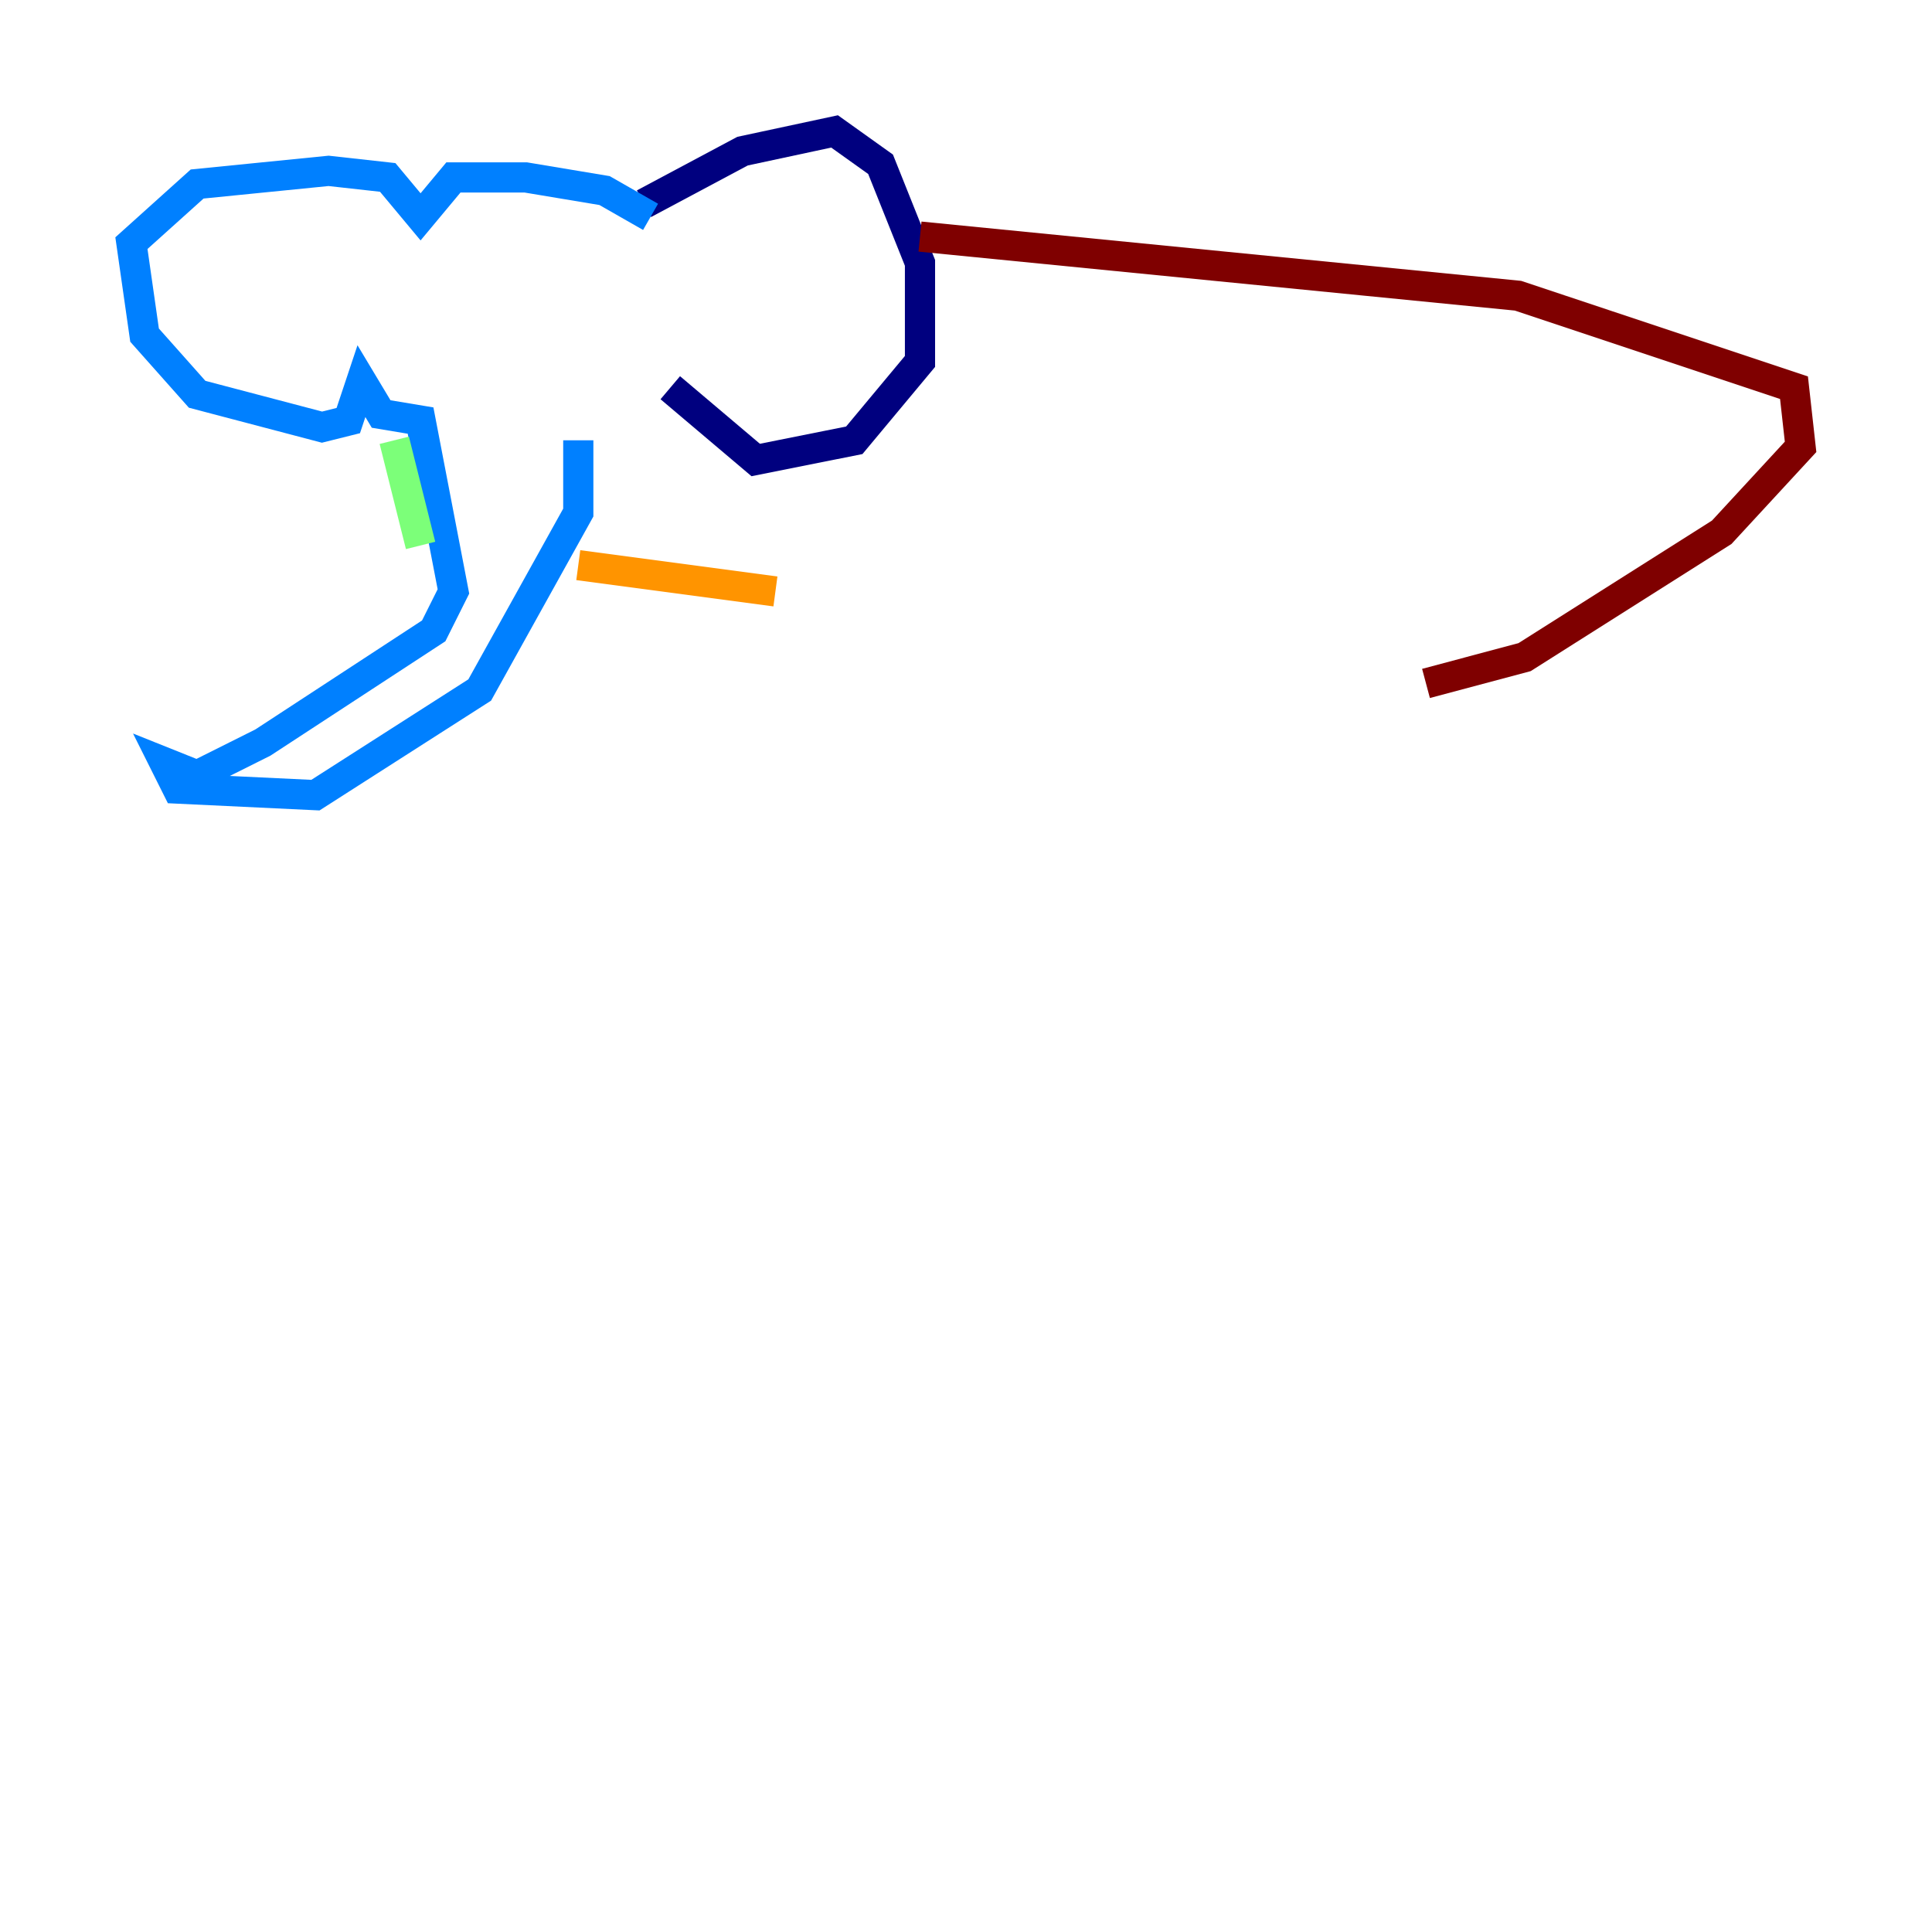 <?xml version="1.0" encoding="utf-8" ?>
<svg baseProfile="tiny" height="128" version="1.2" viewBox="0,0,128,128" width="128" xmlns="http://www.w3.org/2000/svg" xmlns:ev="http://www.w3.org/2001/xml-events" xmlns:xlink="http://www.w3.org/1999/xlink"><defs /><polyline fill="none" points="42.667,13.497 49.197,10.014 55.292,8.707 58.34,10.884 60.952,17.415 60.952,23.946 56.599,29.17 50.068,30.476 44.408,25.687" stroke="#00007f" stroke-width="2" /><polyline fill="none" points="43.102,14.367 40.054,12.626 34.83,11.755 30.041,11.755 27.864,14.367 25.687,11.755 21.769,11.32 13.061,12.191 8.707,16.109 9.578,22.204 13.061,26.122 21.333,28.299 23.075,27.864 23.946,25.252 25.252,27.429 27.864,27.864 30.041,39.184 28.735,41.796 17.415,49.197 13.061,51.374 10.884,50.503 11.755,52.245 20.898,52.68 31.782,45.714 38.313,33.959 38.313,29.17" stroke="#0080ff" stroke-width="2" /><polyline fill="none" points="26.122,29.17 27.864,36.136" stroke="#7cff79" stroke-width="2" /><polyline fill="none" points="38.313,37.442 51.374,39.184" stroke="#ff9400" stroke-width="2" /><polyline fill="none" points="60.952,15.674 100.571,19.592 118.857,25.687 119.293,29.605 114.068,35.265 101.007,43.537 94.476,45.279" stroke="#7f0000" stroke-width="2" /></svg>